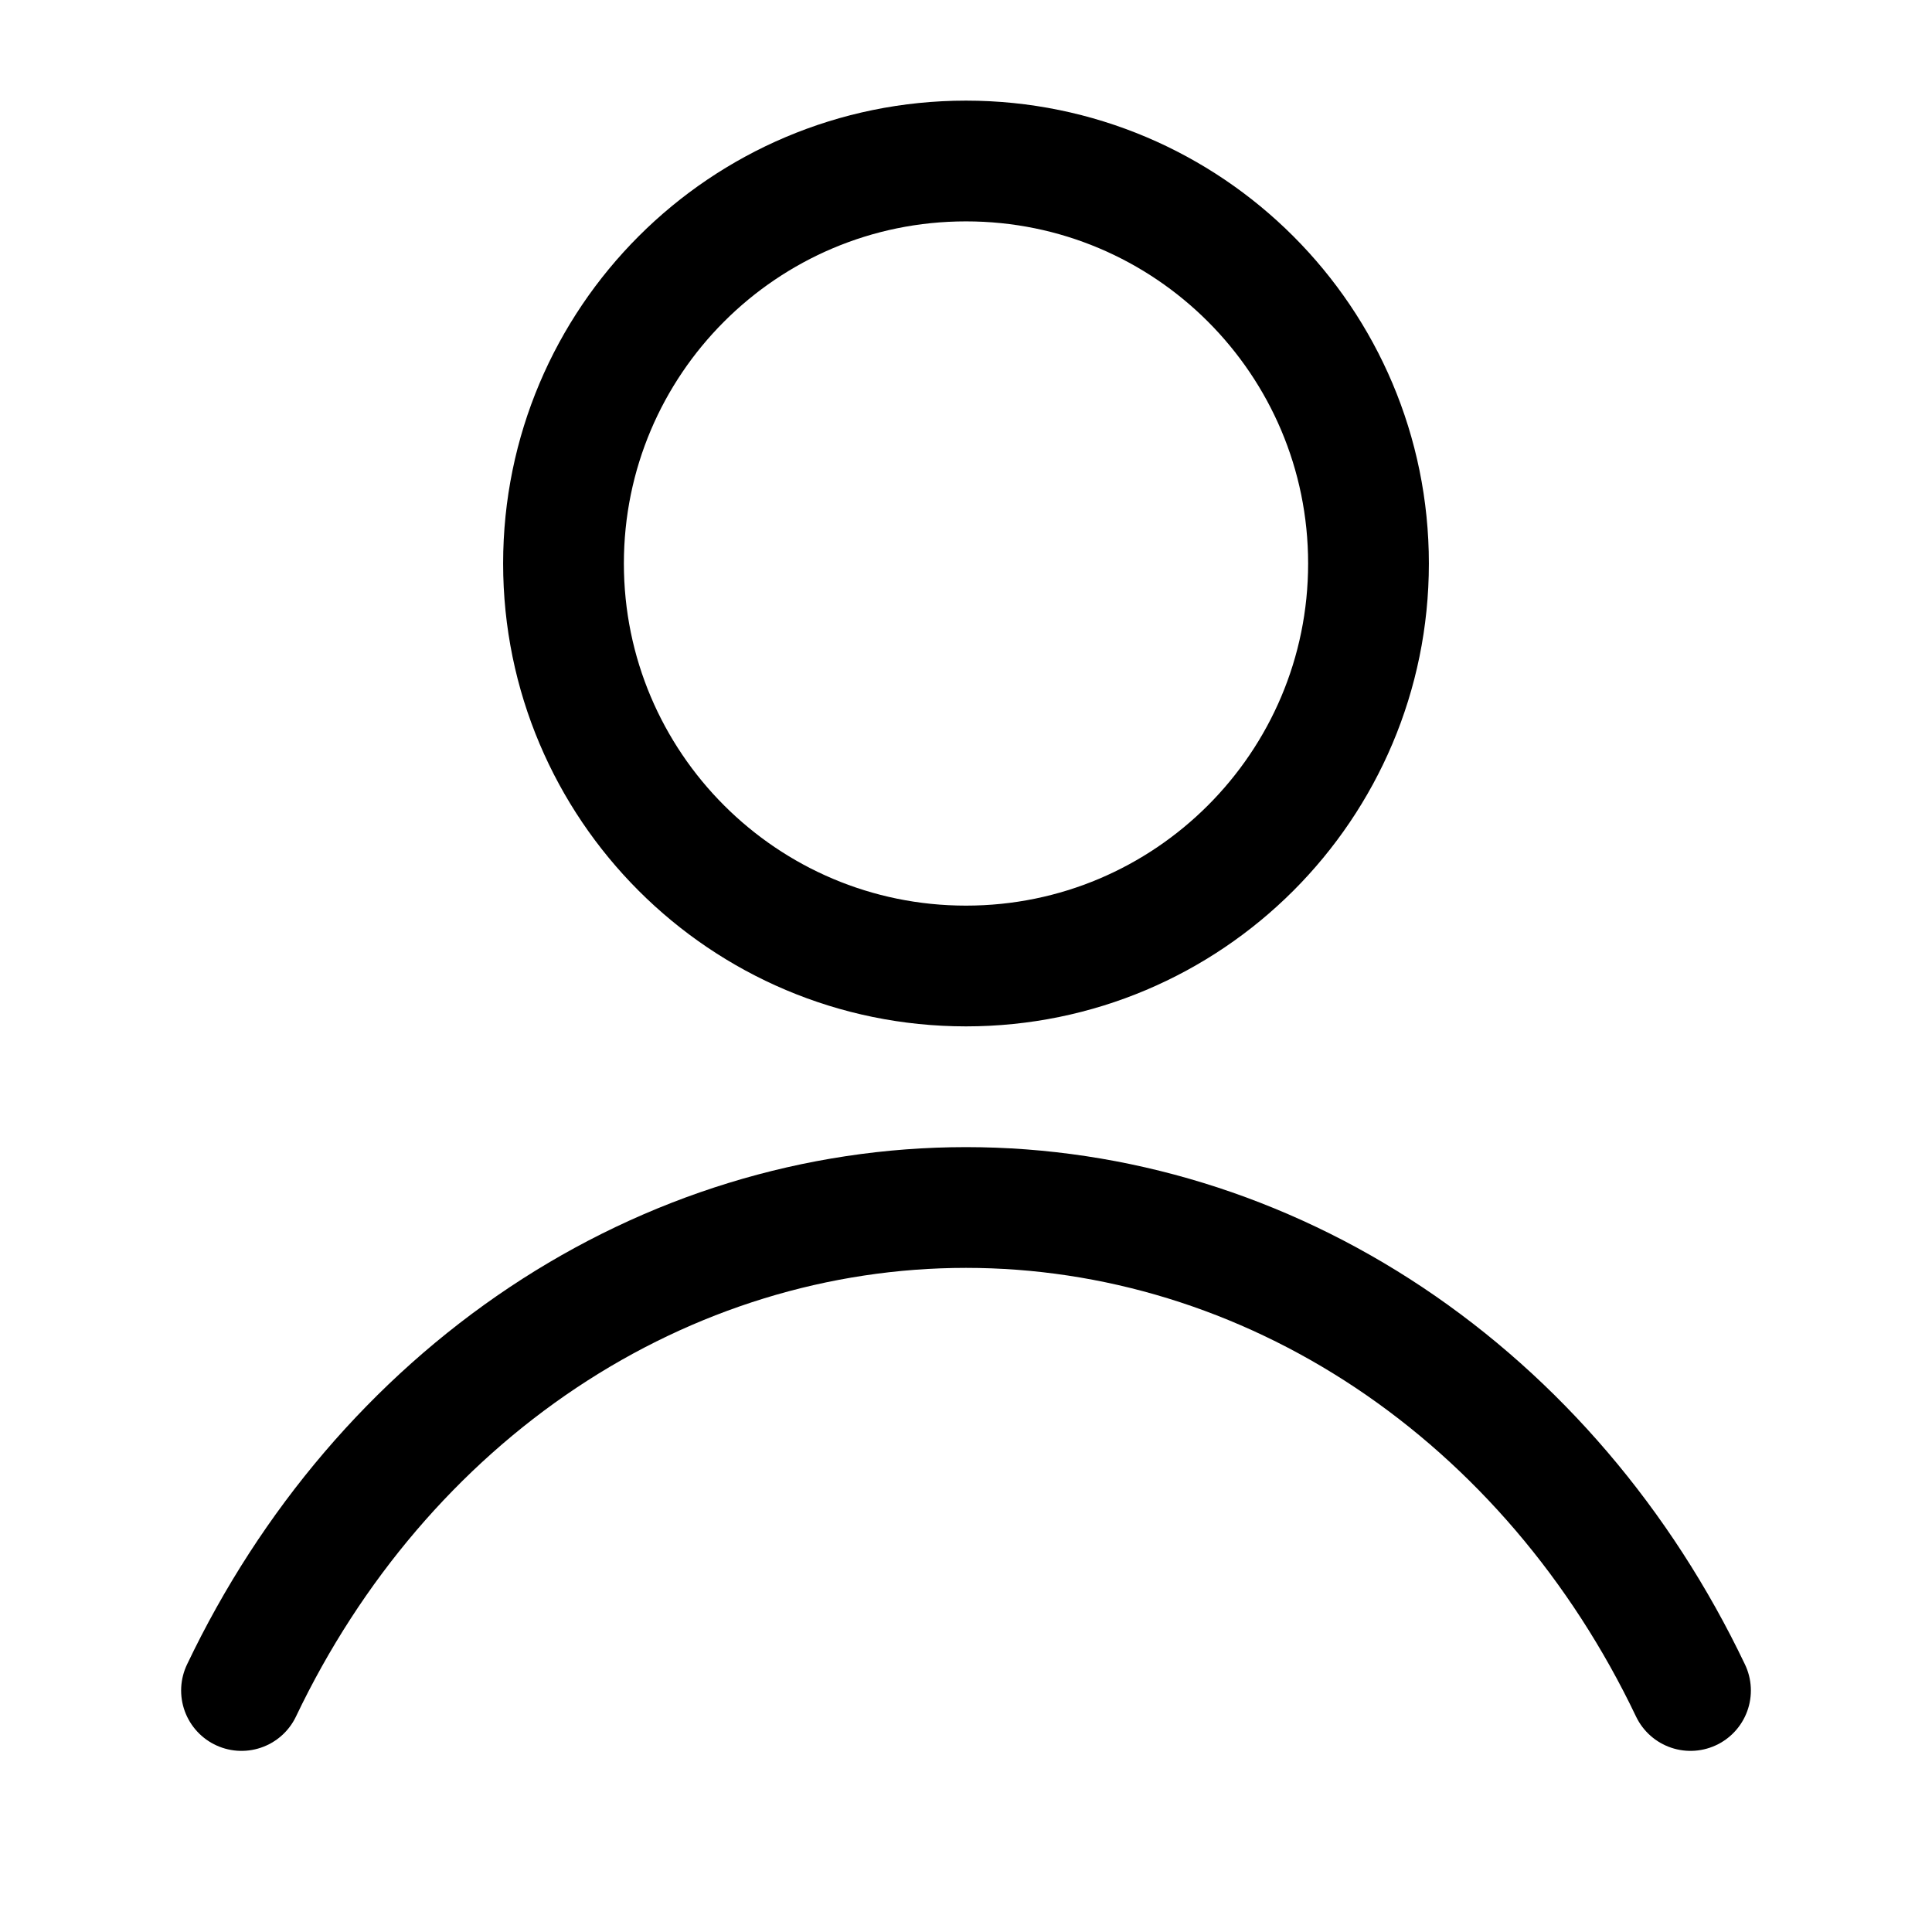 <svg width="24" height="24" viewBox="0 0 24 24" fill="none" xmlns="http://www.w3.org/2000/svg">
<path d="M12 12C14.761 12 17 9.761 17 7C17 4.239 14.761 2 12 2C9.239 2 7 4.239 7 7C7 9.761 9.239 12 12 12Z" stroke="black" stroke-width="1.5" stroke-linecap="round" stroke-linejoin="round"/>
<path d="M21 21C20.136 19.189 18.842 17.674 17.256 16.616C15.67 15.559 13.852 15 12 15C10.148 15 8.33 15.559 6.744 16.616C5.158 17.674 3.864 19.189 3 21" stroke="black" stroke-width="1.5" stroke-linecap="round" stroke-linejoin="round"/>
</svg>
